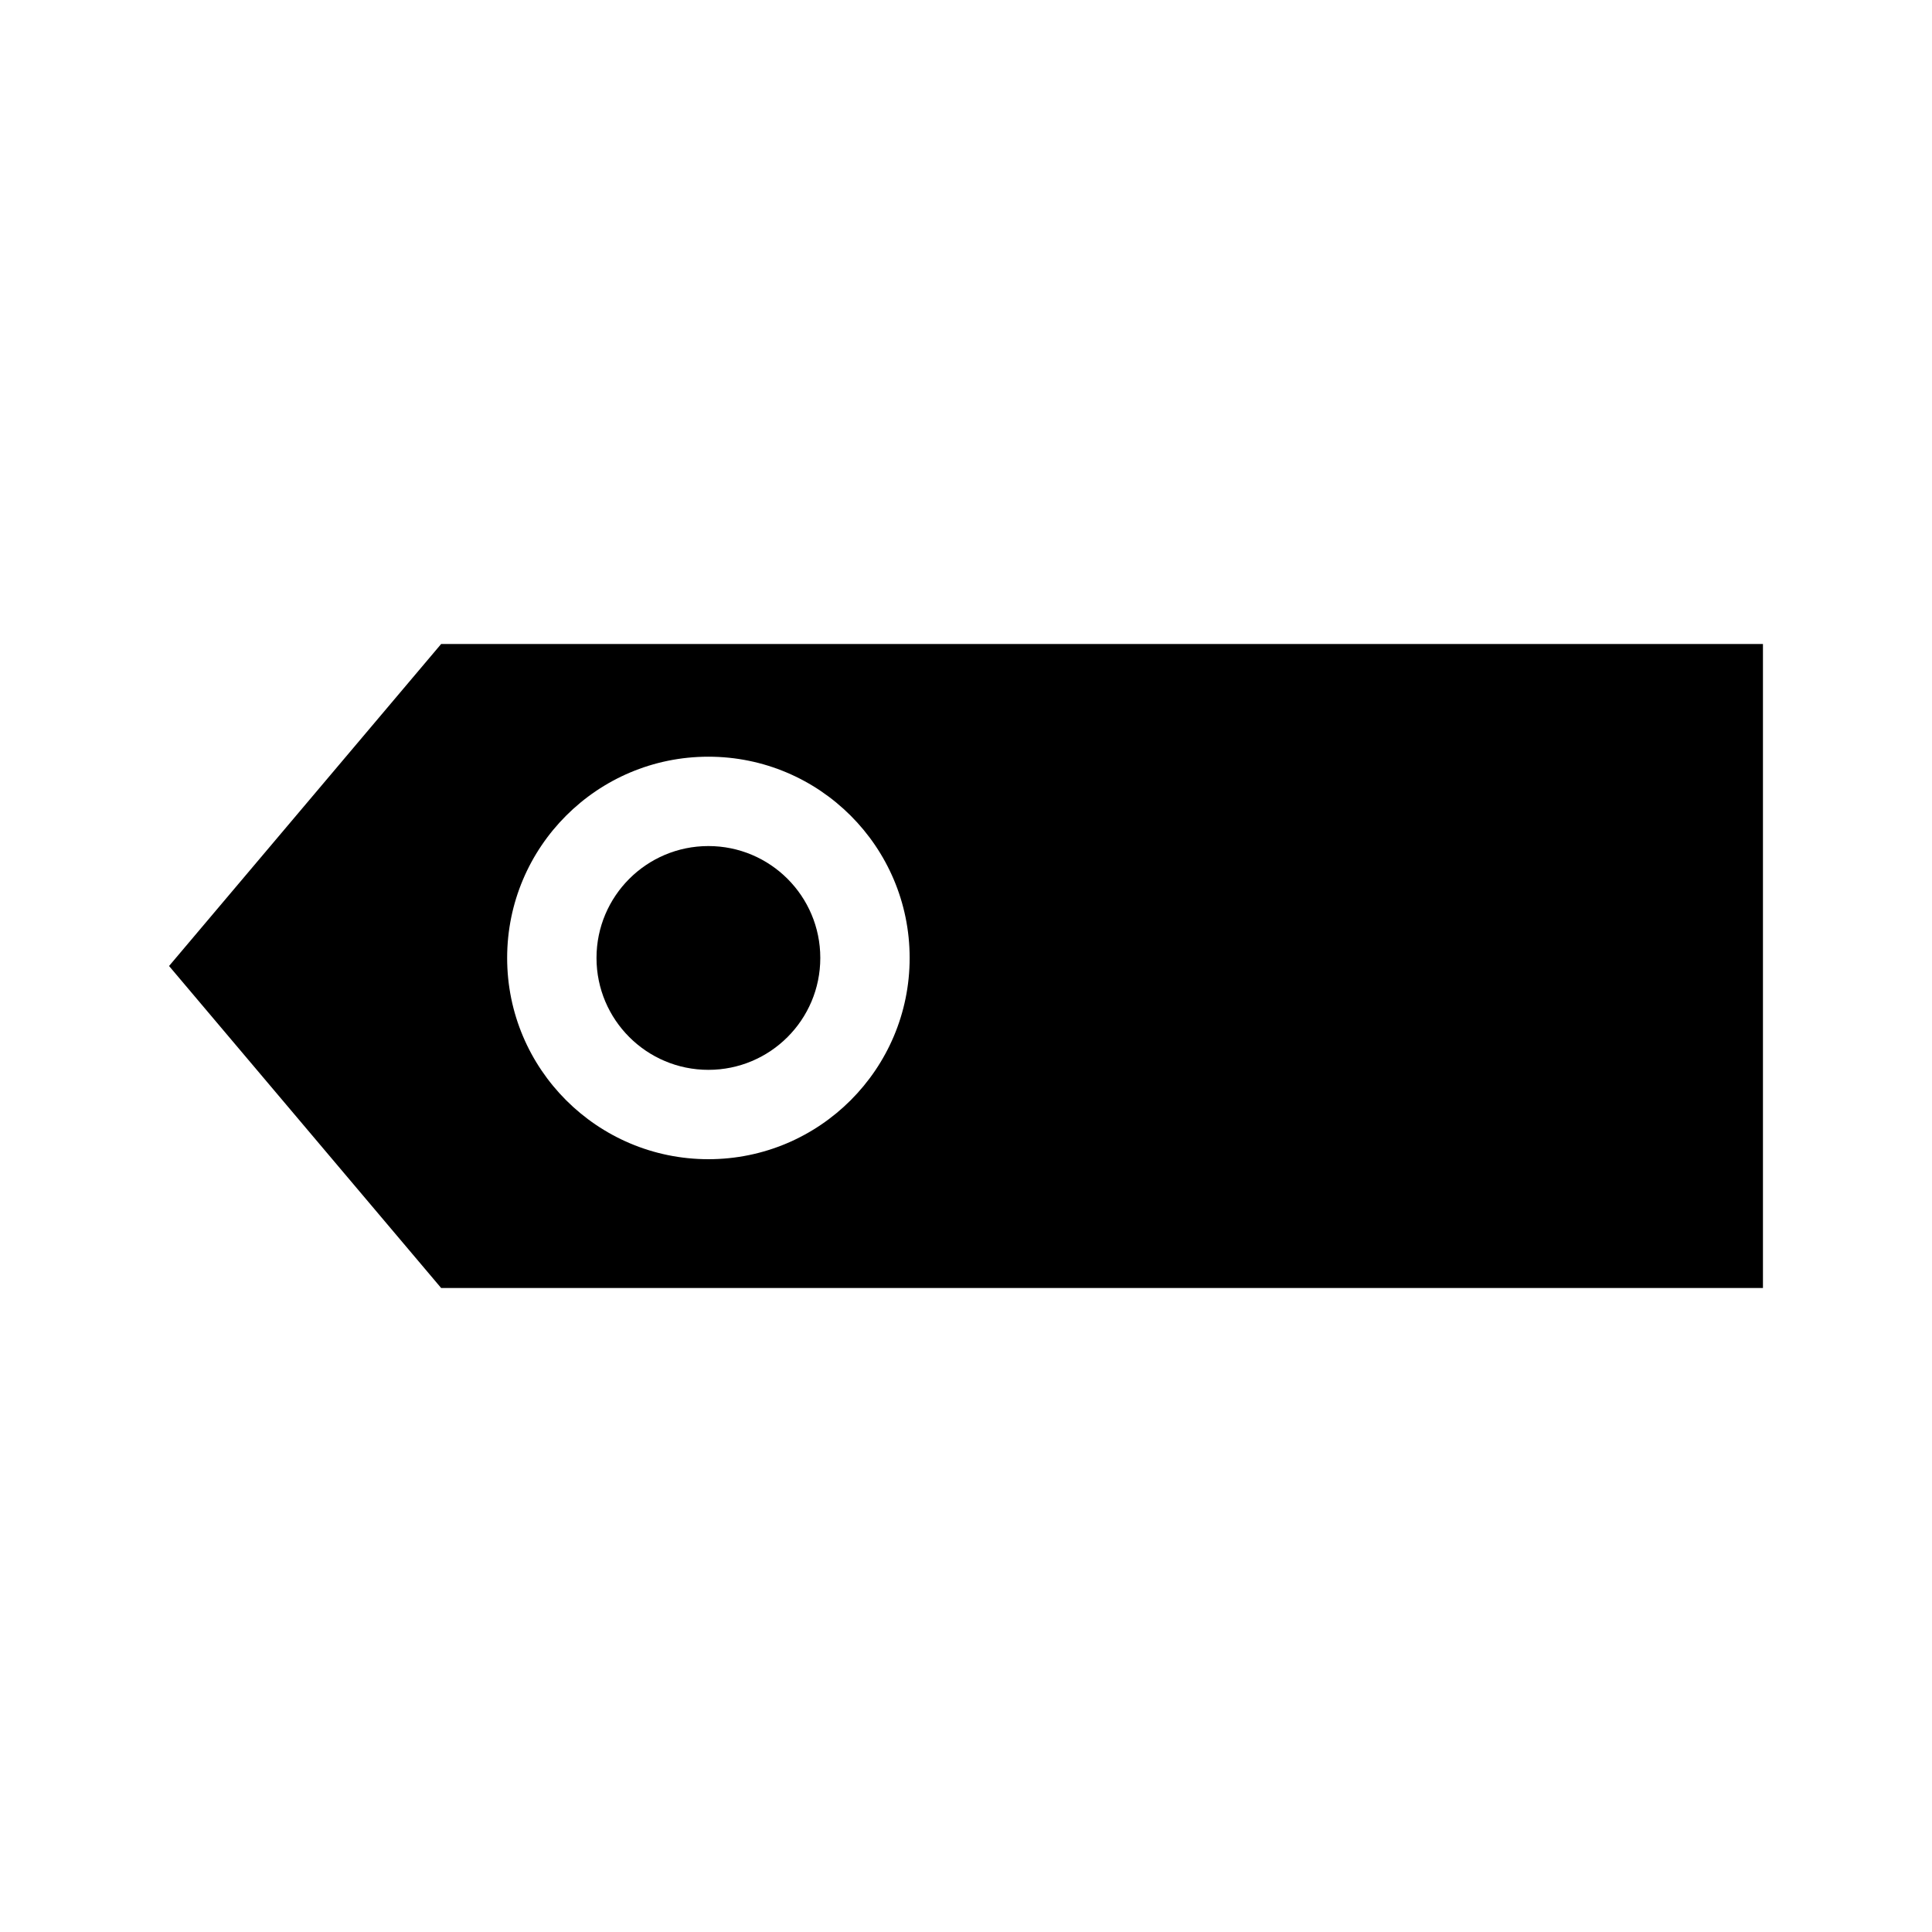 <?xml version="1.0" encoding="UTF-8"?><svg id="a" xmlns="http://www.w3.org/2000/svg" viewBox="0 0 24 24"><path d="M5.48,8l-3.38,4,3.38,4H21.9V8H5.48Zm3.32,6.4c-1.38,0-2.5-1.12-2.5-2.5s1.12-2.5,2.5-2.5,2.5,1.12,2.5,2.5-1.12,2.5-2.5,2.5Z"/><circle cx="8.8" cy="11.9" r="1.39"/></svg>